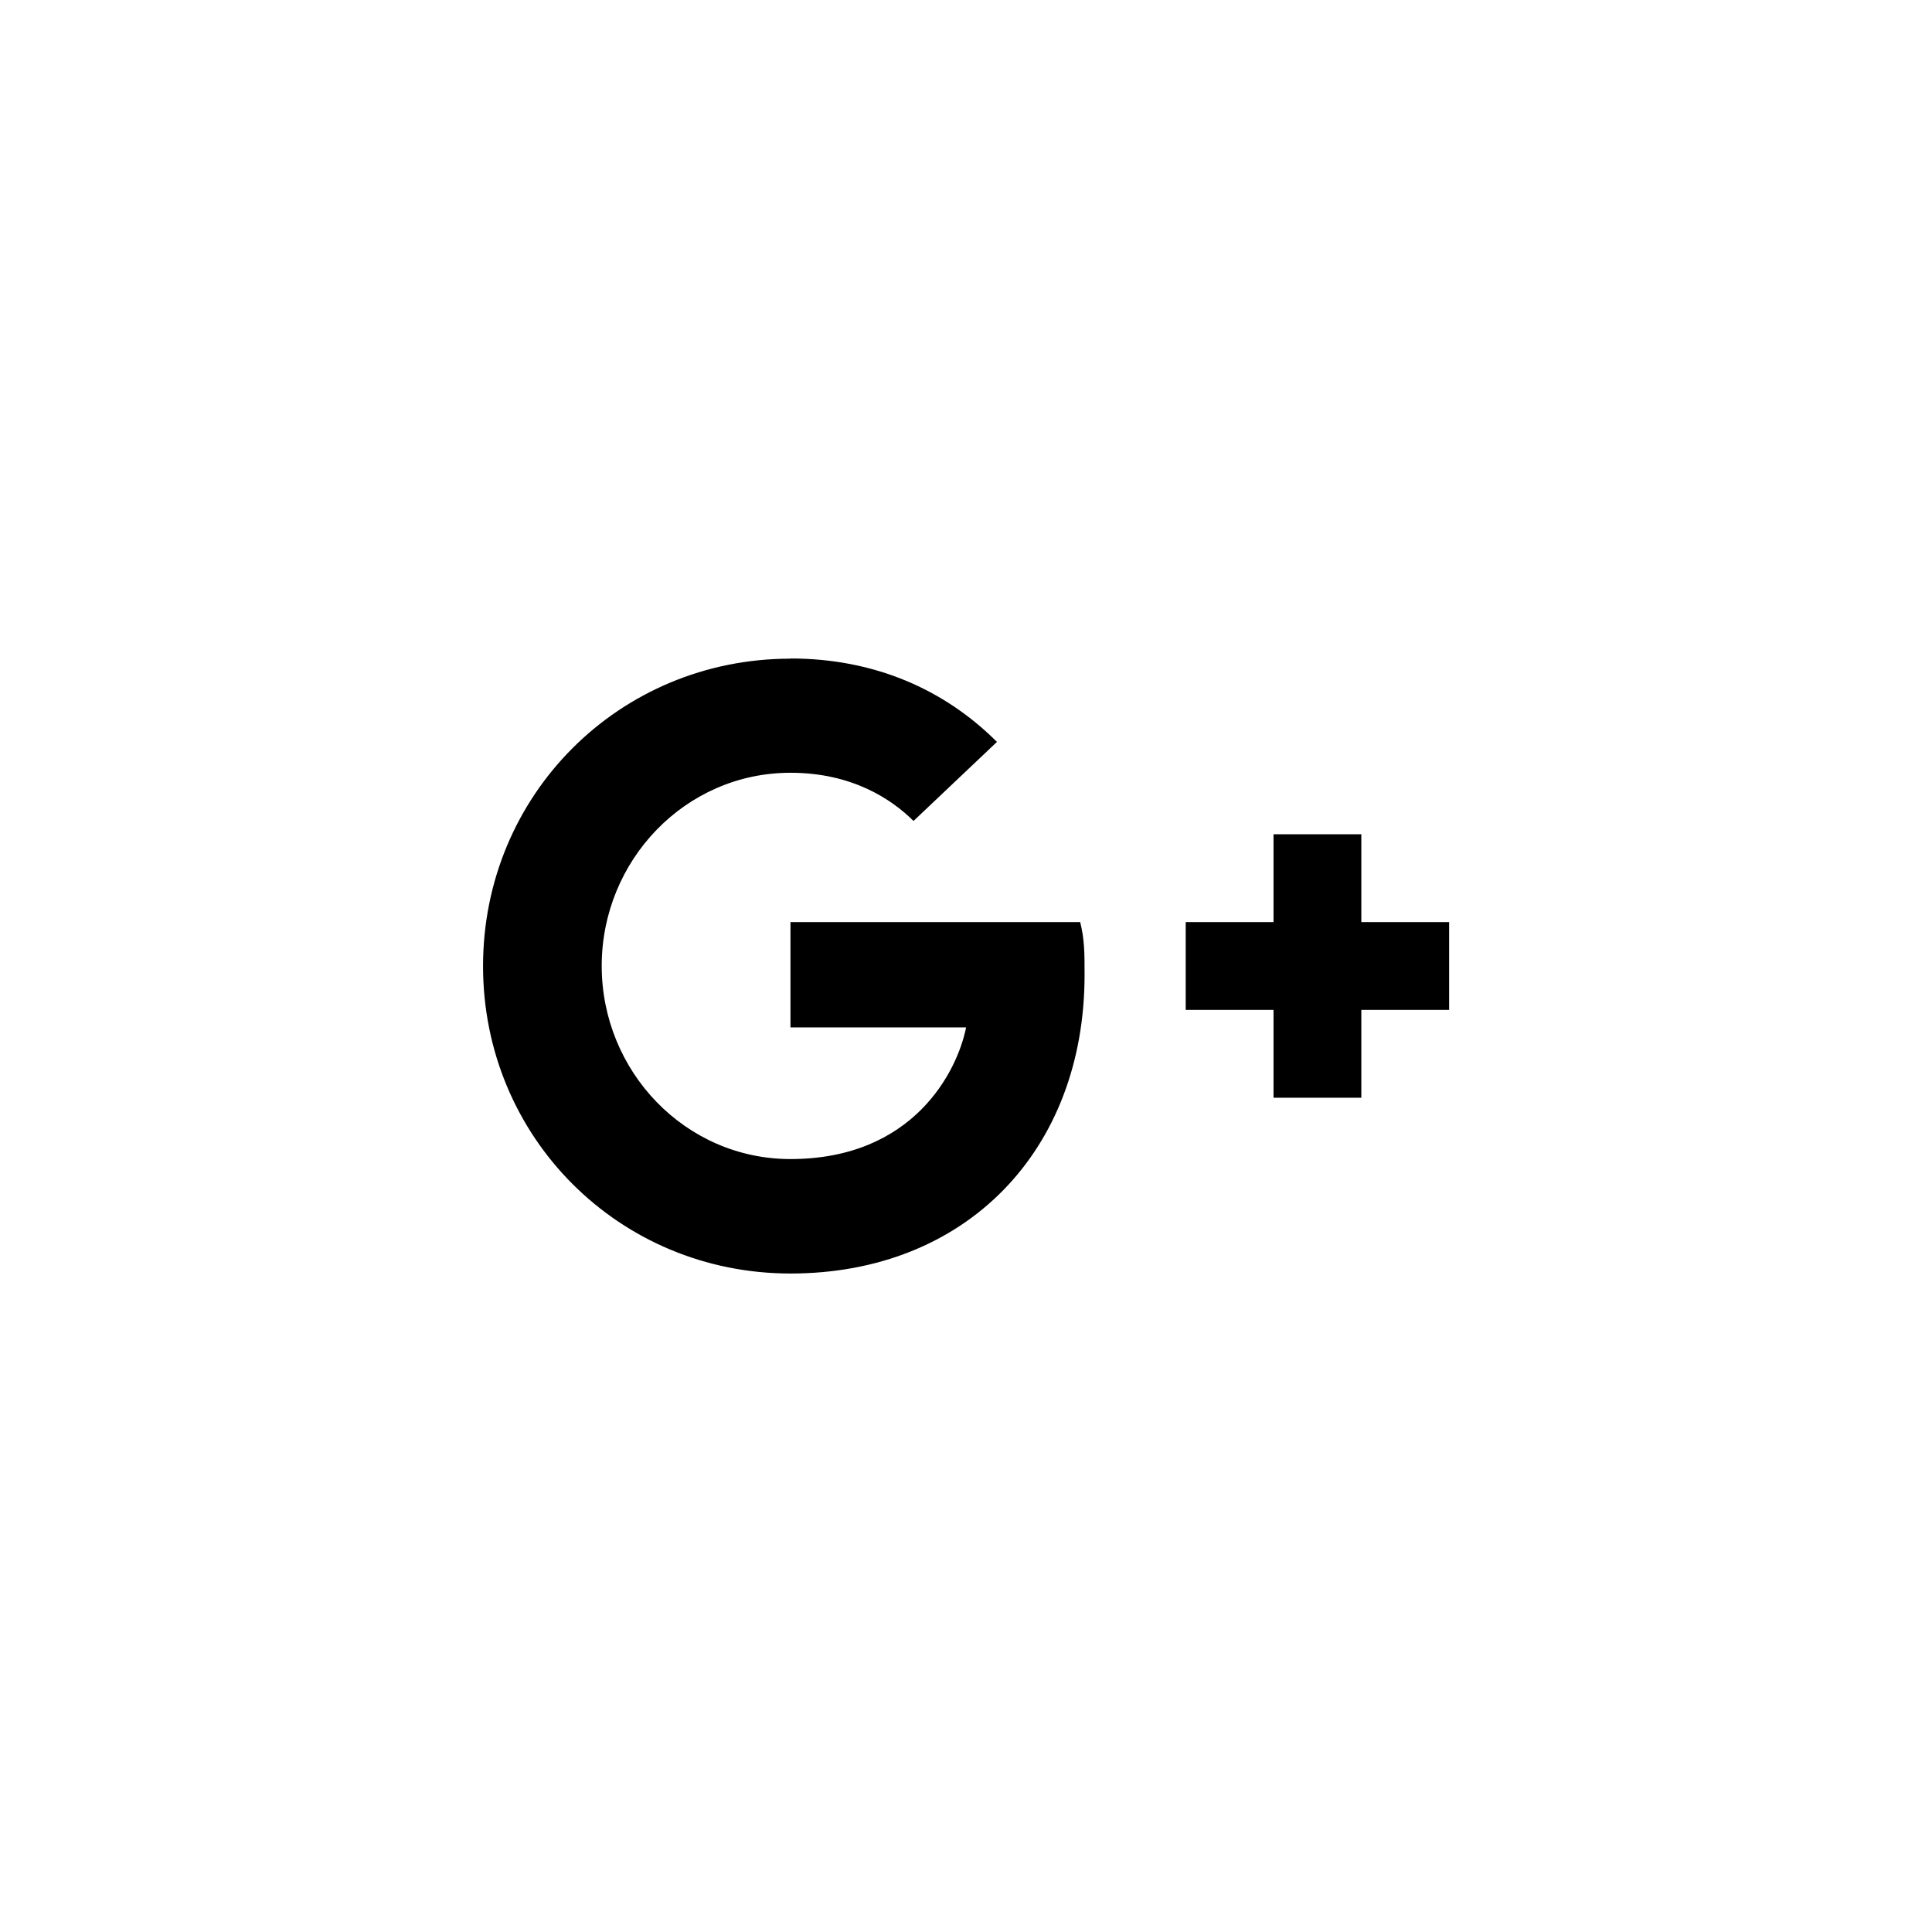 <?xml version="1.0" encoding="UTF-8" standalone="no"?>
<!-- Created with Inkscape (http://www.inkscape.org/) -->

<svg
   xmlns:dc="http://purl.org/dc/elements/1.1/"
   xmlns:cc="http://creativecommons.org/ns#"
   xmlns:rdf="http://www.w3.org/1999/02/22-rdf-syntax-ns#"
   xmlns:svg="http://www.w3.org/2000/svg"
   xmlns="http://www.w3.org/2000/svg"
   xmlns:sodipodi="http://sodipodi.sourceforge.net/DTD/sodipodi-0.dtd"
   xmlns:inkscape="http://www.inkscape.org/namespaces/inkscape"
   width="40.001"
   height="40.001"
   viewBox="0 0 10.583 10.583"
   version="1.1"
   id="svg1770"
   inkscape:version="0.92.3 (2405546, 2018-03-11)"
   sodipodi:docname="google+-small.svg">
  <defs
     id="defs1764" />
  <sodipodi:namedview
     id="base"
     pagecolor="#ffffff"
     bordercolor="#666666"
     borderopacity="1.0"
     inkscape:pageopacity="0.0"
     inkscape:pageshadow="2"
     inkscape:zoom="7.9195959"
     inkscape:cx="27.255523"
     inkscape:cy="47.324244"
     inkscape:document-units="px"
     inkscape:current-layer="layer1"
     showgrid="false"
     inkscape:pagecheckerboard="true"
     units="px"
     fit-margin-top="0"
     fit-margin-left="0"
     fit-margin-right="0"
     fit-margin-bottom="0"
     inkscape:window-width="1920"
     inkscape:window-height="1018"
     inkscape:window-x="-8"
     inkscape:window-y="-8"
     inkscape:window-maximized="1" />
  <g
     inkscape:label="Layer 1"
     inkscape:groupmode="layer"
     id="layer1"
     transform="translate(-42.333,-135.226)">
    <rect
       y="135.226"
       x="42.333"
       height="10.583"
       width="10.583"
       id="rect29857-5-8"
       style="fill:#ffffff;fill-opacity:1;stroke-width:0.365" />
    <path
       style="fill:#000000;fill-opacity:1;stroke-width:0.23"
       d="m 46.663,138.834 c -0.938,0 -1.684,0.746 -1.684,1.684 0,0.938 0.746,1.684 1.684,1.684 0.962,0 1.611,-0.674 1.611,-1.636 0,-0.12 -9e-6,-0.192 -0.024,-0.289 h -1.587 v 0.577 h 0.962 c -0.048,0.241 -0.289,0.721 -0.962,0.721 -0.577,0 -1.034,-0.481 -1.034,-1.058 0,-0.577 0.457,-1.058 1.034,-1.058 0.337,0 0.553,0.144 0.674,0.264 l 0.457,-0.433 c -0.289,-0.289 -0.674,-0.457 -1.131,-0.457 z m 2.646,0.962 v 0.481 h -0.481 v 0.481 h 0.481 v 0.481 h 0.481 v -0.481 h 0.481 v -0.481 h -0.481 v -0.481 z"
       id="path29861-21"
       inkscape:connector-curvature="0"
       sodipodi:nodetypes="ssscccccsssccsccccccccccccc" />
  </g>
</svg>
